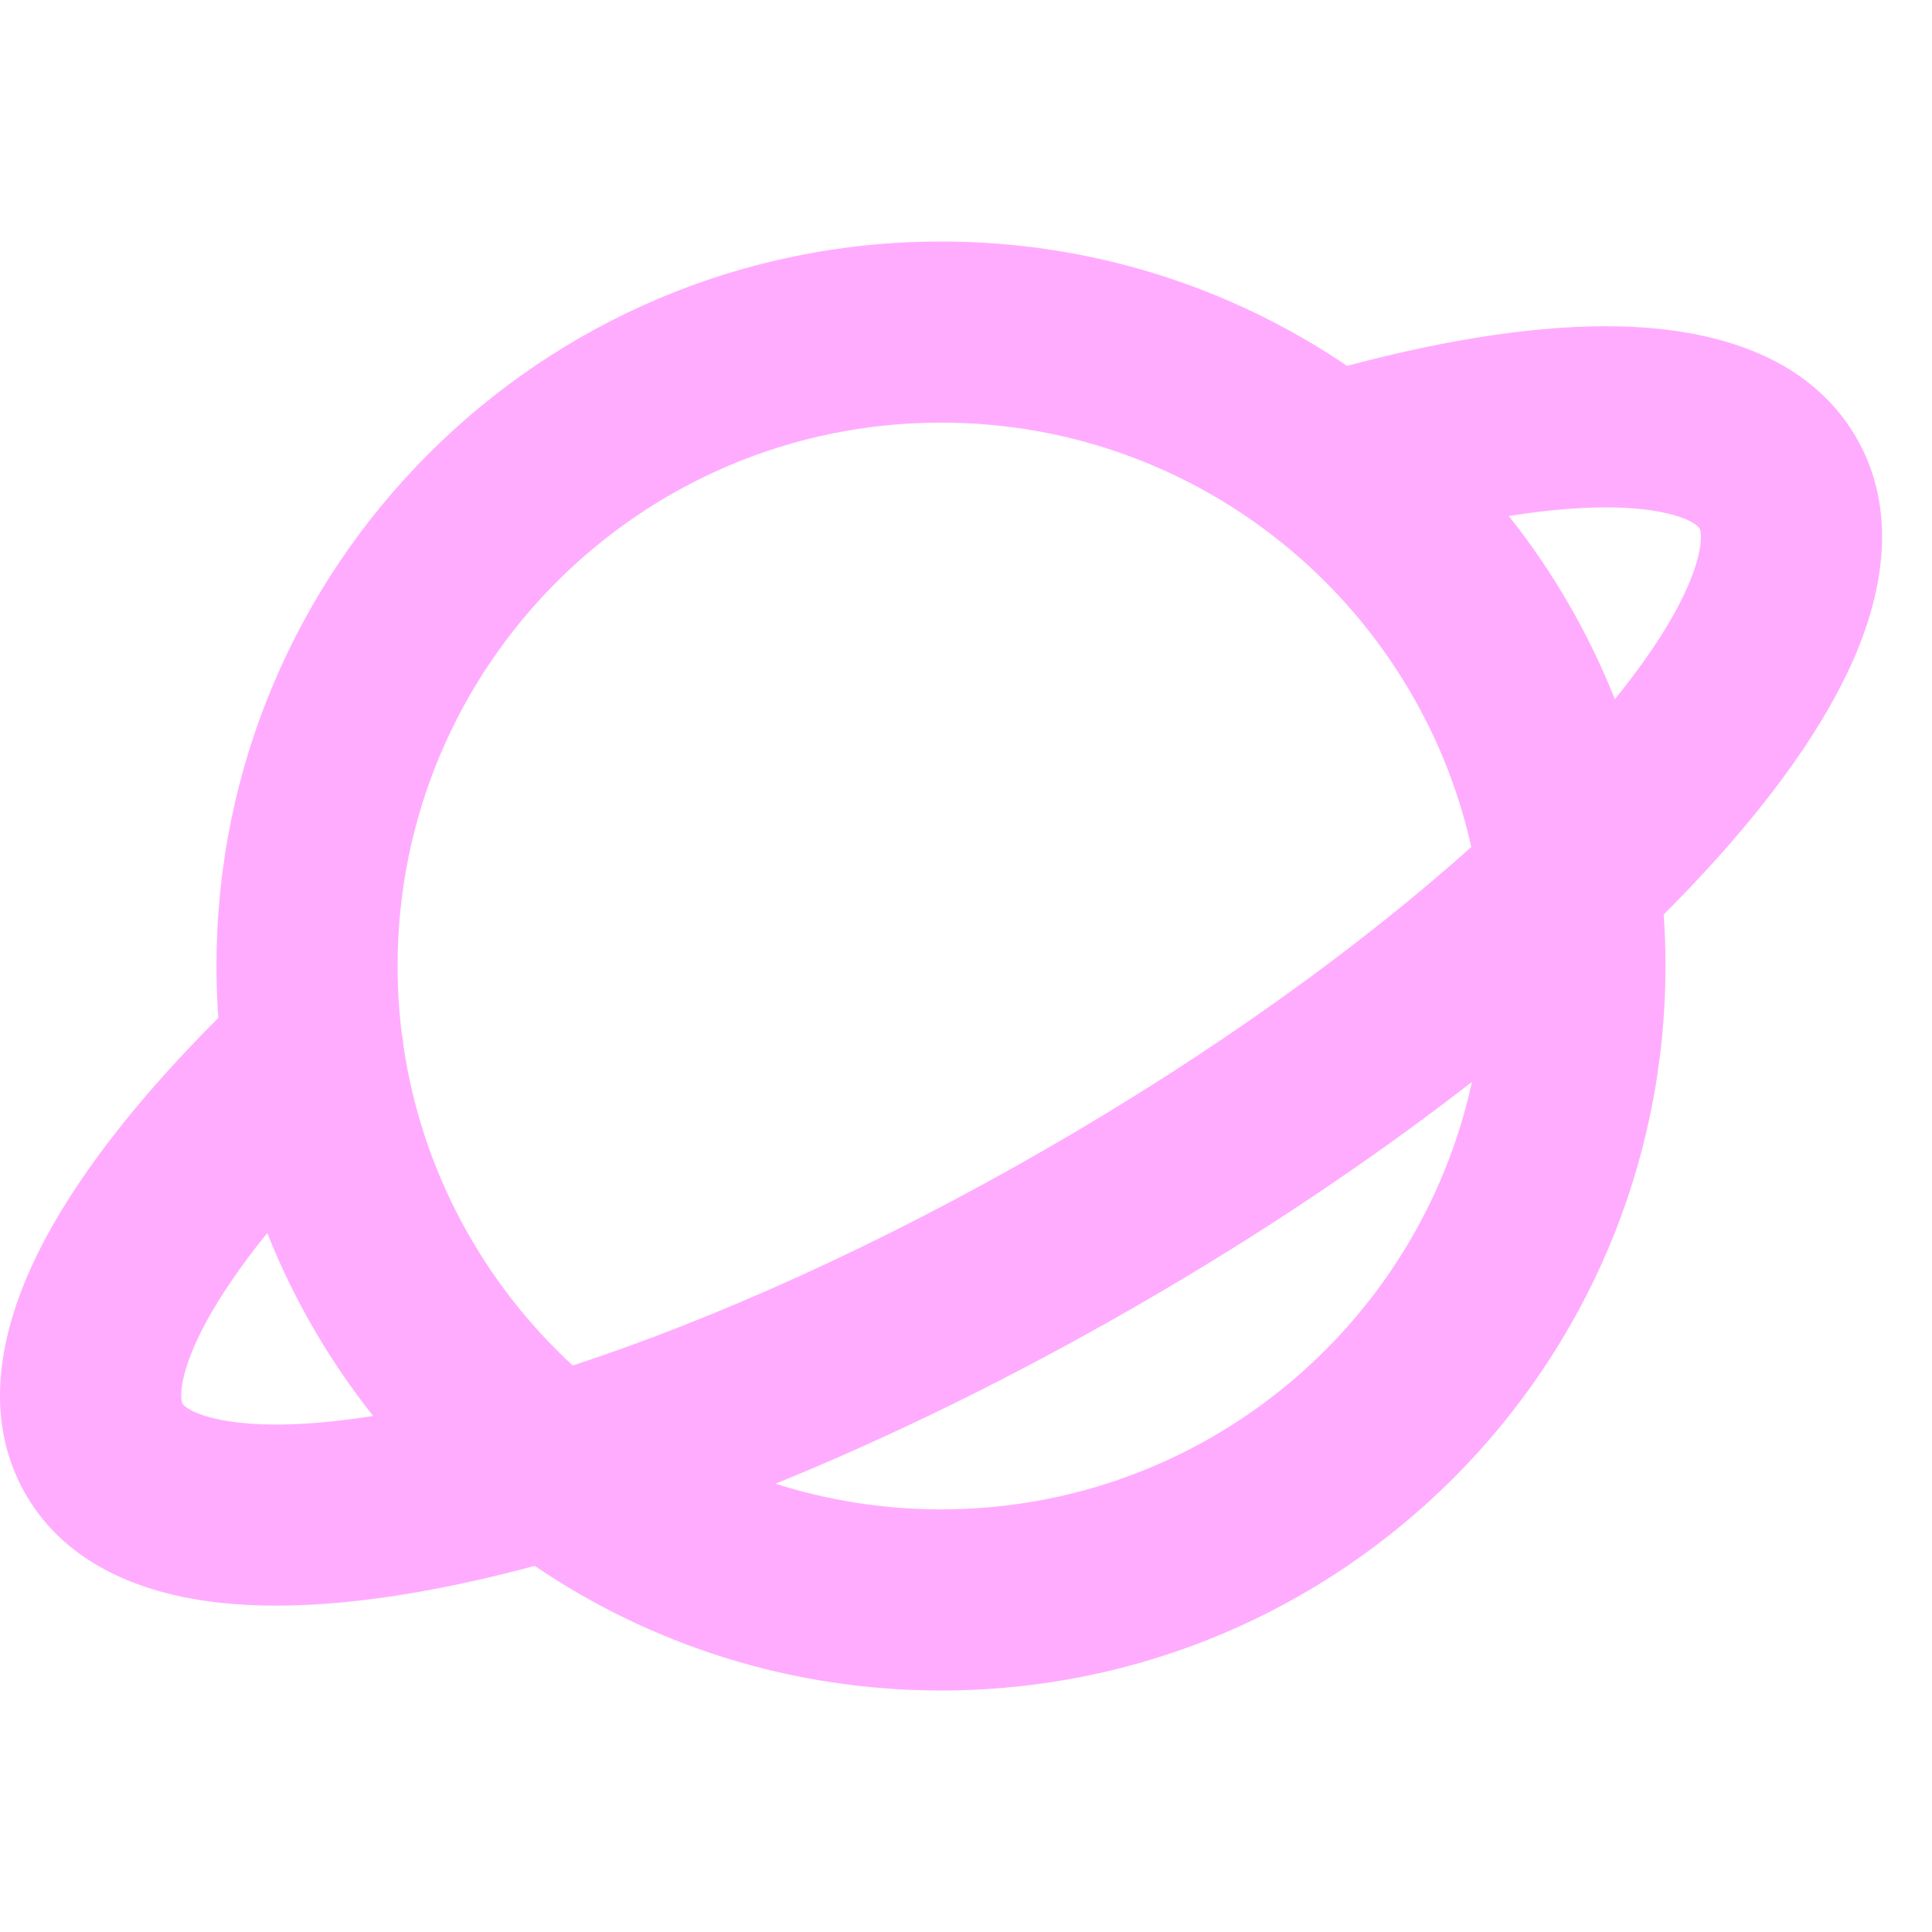 <svg width="24" height="24" viewBox="0 0 24 24" fill="none" xmlns="http://www.w3.org/2000/svg">
<path fill-rule="evenodd" clip-rule="evenodd" d="M2.712 12.645C2.697 12.432 2.689 12.217 2.689 12C2.689 7.029 6.719 3 11.69 3C13.559 3 15.295 3.57 16.734 4.545C18 4.207 19.174 4.026 20.166 4.056C21.231 4.089 22.449 4.384 23.059 5.435L23.061 5.439C23.581 6.341 23.388 7.359 23.028 8.185C22.655 9.036 22.005 9.931 21.191 10.815C21.025 10.995 20.85 11.177 20.667 11.36C20.682 11.571 20.689 11.785 20.689 12C20.689 16.971 16.66 21 11.69 21C9.819 21 8.081 20.429 6.642 19.452C6.394 19.519 6.151 19.579 5.914 19.632C4.741 19.896 3.641 20.012 2.717 19.908C1.82 19.808 0.843 19.466 0.32 18.565L0.316 18.558C-0.286 17.505 0.069 16.303 0.574 15.367C1.044 14.495 1.787 13.57 2.712 12.645ZM4.939 12C4.939 8.272 7.962 5.25 11.69 5.25C14.91 5.25 17.604 7.505 18.277 10.522C16.895 11.759 15.09 13.065 13.002 14.269C10.913 15.474 8.878 16.384 7.115 16.963C6.007 15.942 5.242 14.554 5.012 12.992C5.008 12.941 5.002 12.891 4.991 12.842C4.957 12.566 4.939 12.285 4.939 12ZM3.32 15.317C2.991 15.723 2.736 16.098 2.555 16.433C2.367 16.783 2.284 17.046 2.259 17.224C2.248 17.309 2.251 17.364 2.256 17.396C2.259 17.419 2.264 17.432 2.268 17.438C2.275 17.449 2.302 17.483 2.388 17.526C2.498 17.581 2.682 17.64 2.967 17.672C3.392 17.72 3.952 17.698 4.635 17.589C4.092 16.905 3.647 16.141 3.32 15.317ZM9.634 18.431C10.282 18.638 10.973 18.75 11.69 18.75C14.923 18.75 17.626 16.476 18.285 13.44C17.058 14.393 15.654 15.338 14.127 16.218C12.597 17.1 11.075 17.845 9.634 18.431ZM20.06 8.686C20.496 8.149 20.795 7.676 20.966 7.284C21.081 7.021 21.121 6.832 21.128 6.711C21.134 6.609 21.117 6.571 21.112 6.563C21.106 6.553 21.07 6.503 20.929 6.445C20.763 6.377 20.494 6.317 20.098 6.305C19.716 6.294 19.262 6.327 18.743 6.41C19.287 7.095 19.733 7.861 20.06 8.686Z" fill="#ffacff"/>
</svg>

